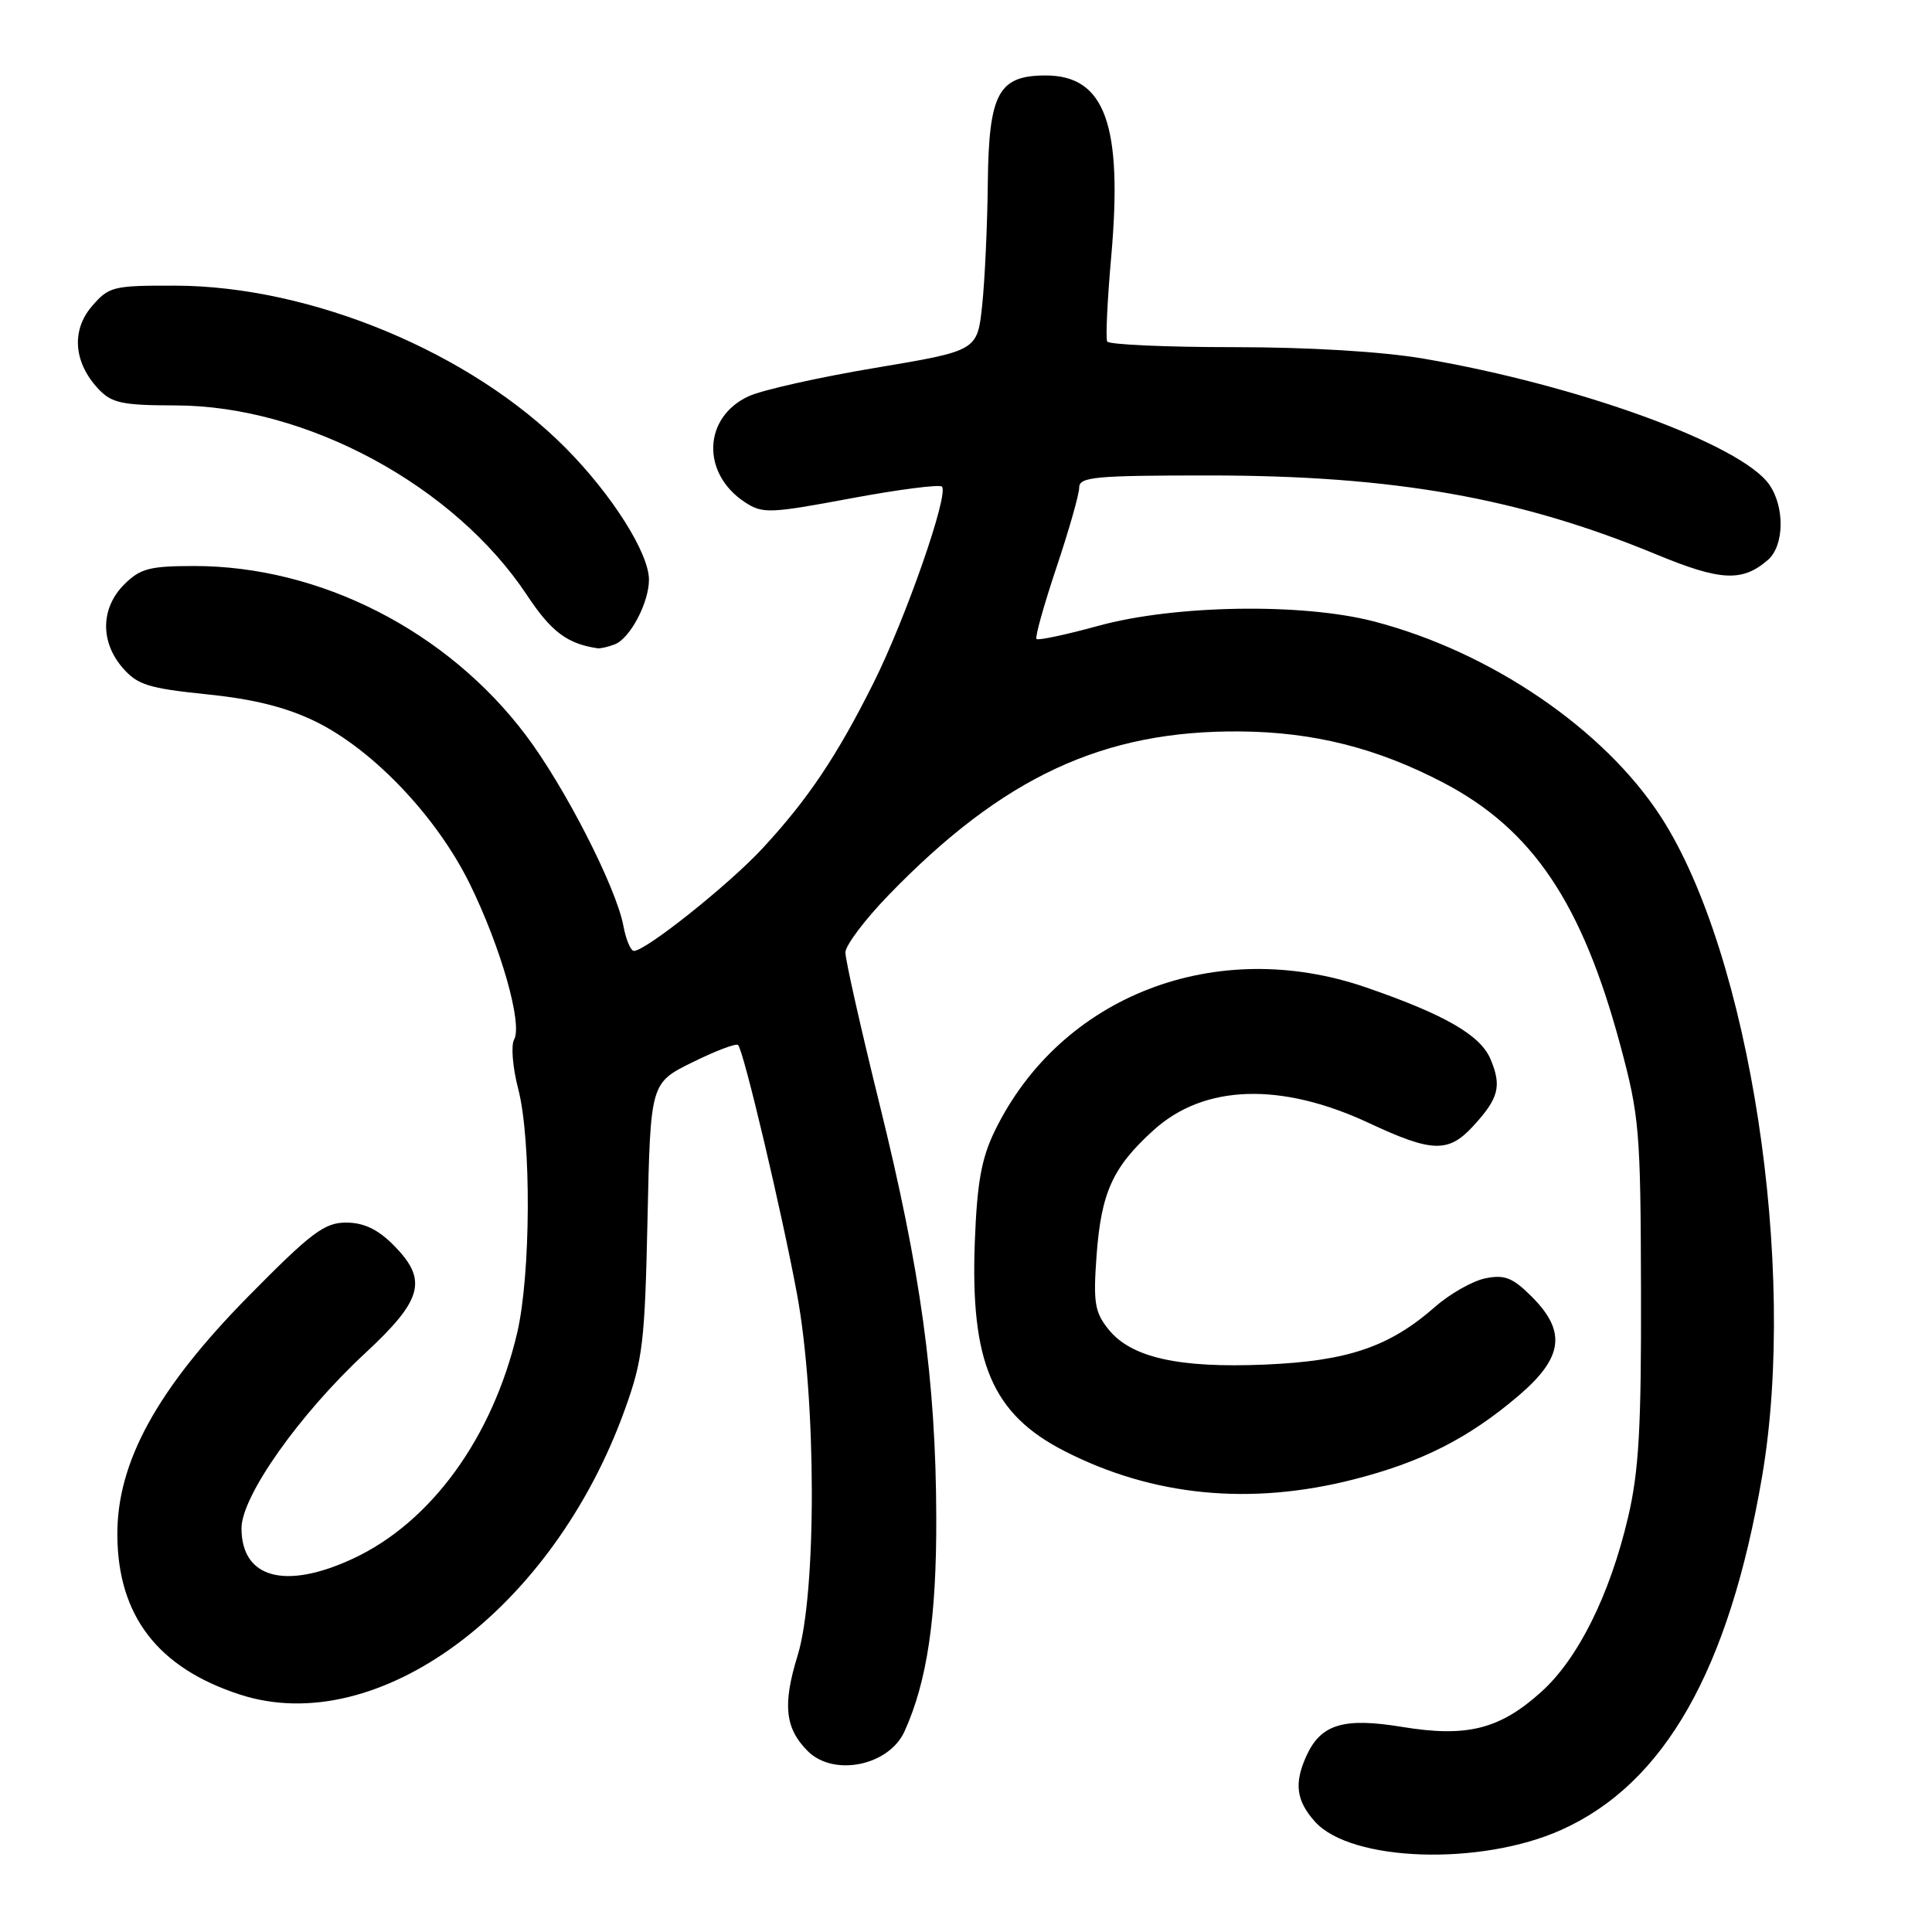 <?xml version="1.0" encoding="UTF-8" standalone="no"?>
<!DOCTYPE svg PUBLIC "-//W3C//DTD SVG 1.1//EN" "http://www.w3.org/Graphics/SVG/1.1/DTD/svg11.dtd" >
<svg xmlns="http://www.w3.org/2000/svg" xmlns:xlink="http://www.w3.org/1999/xlink" version="1.1" viewBox="0 0 256 256">
 <g >
 <path fill="currentColor"
d=" M 206.88 242.47 C 220.56 236.34 229.11 221.27 233.49 195.62 C 238.21 167.92 231.85 126.45 220.09 108.25 C 212.55 96.60 197.47 86.33 182.00 82.33 C 172.54 79.88 155.65 80.15 145.56 82.92 C 141.26 84.10 137.56 84.89 137.34 84.67 C 137.12 84.46 138.31 80.21 139.97 75.24 C 141.64 70.27 143.00 65.48 143.00 64.60 C 143.00 63.19 145.09 63.00 160.25 63.00 C 184.71 63.01 201.32 65.95 219.51 73.48 C 227.99 76.99 230.87 77.13 234.25 74.20 C 236.43 72.32 236.52 67.19 234.43 64.20 C 230.69 58.87 209.20 51.04 188.62 47.52 C 183.16 46.59 173.46 46.00 163.43 46.00 C 154.46 46.00 146.94 45.66 146.71 45.25 C 146.49 44.84 146.73 39.79 147.24 34.04 C 148.79 16.53 146.43 10.00 138.55 10.00 C 132.29 10.00 131.02 12.37 130.89 24.25 C 130.83 29.89 130.49 37.20 130.14 40.49 C 129.50 46.48 129.50 46.48 116.00 48.74 C 108.58 49.98 101.03 51.67 99.23 52.49 C 93.16 55.26 92.89 62.73 98.71 66.55 C 101.05 68.08 101.97 68.05 112.72 66.04 C 119.05 64.86 124.49 64.16 124.81 64.48 C 125.77 65.44 120.02 81.95 115.74 90.50 C 110.90 100.18 107.06 105.91 101.04 112.41 C 96.63 117.18 85.57 126.00 84.00 126.00 C 83.57 126.00 82.94 124.50 82.60 122.67 C 81.64 117.55 74.80 104.19 69.65 97.38 C 59.22 83.57 42.40 75.00 25.74 75.00 C 19.82 75.00 18.58 75.33 16.45 77.45 C 13.34 80.57 13.26 85.03 16.25 88.49 C 18.21 90.75 19.66 91.20 27.39 92.00 C 33.62 92.63 37.94 93.72 41.80 95.60 C 49.46 99.35 57.90 108.24 62.28 117.18 C 66.39 125.58 69.27 135.70 68.12 137.75 C 67.69 138.52 67.93 141.47 68.67 144.30 C 70.42 151.07 70.34 168.92 68.52 176.65 C 65.25 190.52 57.10 201.72 46.79 206.52 C 37.79 210.71 32.00 209.13 32.00 202.50 C 32.00 198.26 39.65 187.42 48.36 179.33 C 56.07 172.18 56.74 169.58 52.08 164.92 C 50.03 162.87 48.17 162.00 45.85 162.00 C 42.99 162.00 41.24 163.32 32.93 171.75 C 20.81 184.05 15.47 193.78 15.55 203.45 C 15.62 214.12 20.94 221.02 31.80 224.54 C 50.08 230.48 73.25 213.31 82.80 186.76 C 85.18 180.17 85.45 177.83 85.80 161.50 C 86.19 143.50 86.19 143.50 91.77 140.75 C 94.83 139.24 97.55 138.21 97.80 138.47 C 98.54 139.21 103.62 160.71 105.62 171.53 C 108.19 185.52 108.23 211.15 105.68 219.40 C 103.68 225.87 104.02 229.02 107.03 232.03 C 110.46 235.46 117.78 233.98 119.85 229.42 C 122.84 222.86 124.11 214.33 124.06 201.02 C 124.01 182.91 122.01 168.41 116.51 146.17 C 114.03 136.12 112.01 127.14 112.02 126.20 C 112.03 125.27 114.60 121.85 117.74 118.61 C 132.89 102.95 146.19 96.76 164.33 96.92 C 174.09 97.00 182.52 99.13 191.29 103.73 C 203.07 109.90 209.63 119.65 214.70 138.50 C 217.23 147.91 217.39 149.82 217.44 171.00 C 217.49 189.18 217.16 194.95 215.73 201.04 C 213.31 211.34 209.11 219.78 204.23 224.18 C 198.72 229.15 194.37 230.24 185.76 228.82 C 178.03 227.55 175.02 228.46 173.11 232.66 C 171.45 236.30 171.75 238.61 174.25 241.39 C 179.03 246.70 196.19 247.27 206.88 242.47 Z  M 179.41 196.02 C 188.42 193.72 194.66 190.54 201.27 184.89 C 207.13 179.88 207.58 176.42 202.96 171.81 C 200.45 169.30 199.38 168.87 196.84 169.38 C 195.15 169.72 192.16 171.41 190.18 173.14 C 184.13 178.46 178.62 180.34 167.71 180.81 C 156.16 181.31 149.86 179.89 146.85 176.11 C 145.05 173.85 144.85 172.56 145.30 166.37 C 145.92 157.98 147.44 154.64 152.88 149.73 C 159.57 143.68 169.75 143.36 181.42 148.82 C 189.74 152.71 191.91 152.78 195.17 149.25 C 198.59 145.54 199.01 143.94 197.51 140.36 C 196.17 137.16 191.49 134.46 181.05 130.85 C 161.15 123.98 140.55 131.92 131.82 149.84 C 130.05 153.48 129.47 156.68 129.17 164.51 C 128.56 180.56 131.48 187.38 141.06 192.28 C 152.77 198.27 165.70 199.53 179.41 196.02 Z  M 81.46 85.38 C 83.49 84.60 86.00 79.84 85.99 76.80 C 85.98 73.29 81.11 65.58 75.00 59.41 C 62.45 46.72 41.27 37.90 23.23 37.85 C 14.98 37.83 14.43 37.96 12.18 40.58 C 9.42 43.79 9.76 48.05 13.05 51.55 C 14.80 53.41 16.19 53.71 23.29 53.72 C 40.62 53.76 60.21 64.34 69.82 78.85 C 73.03 83.70 75.15 85.30 79.17 85.90 C 79.54 85.96 80.56 85.72 81.46 85.38 Z "/>
</g>
</svg>